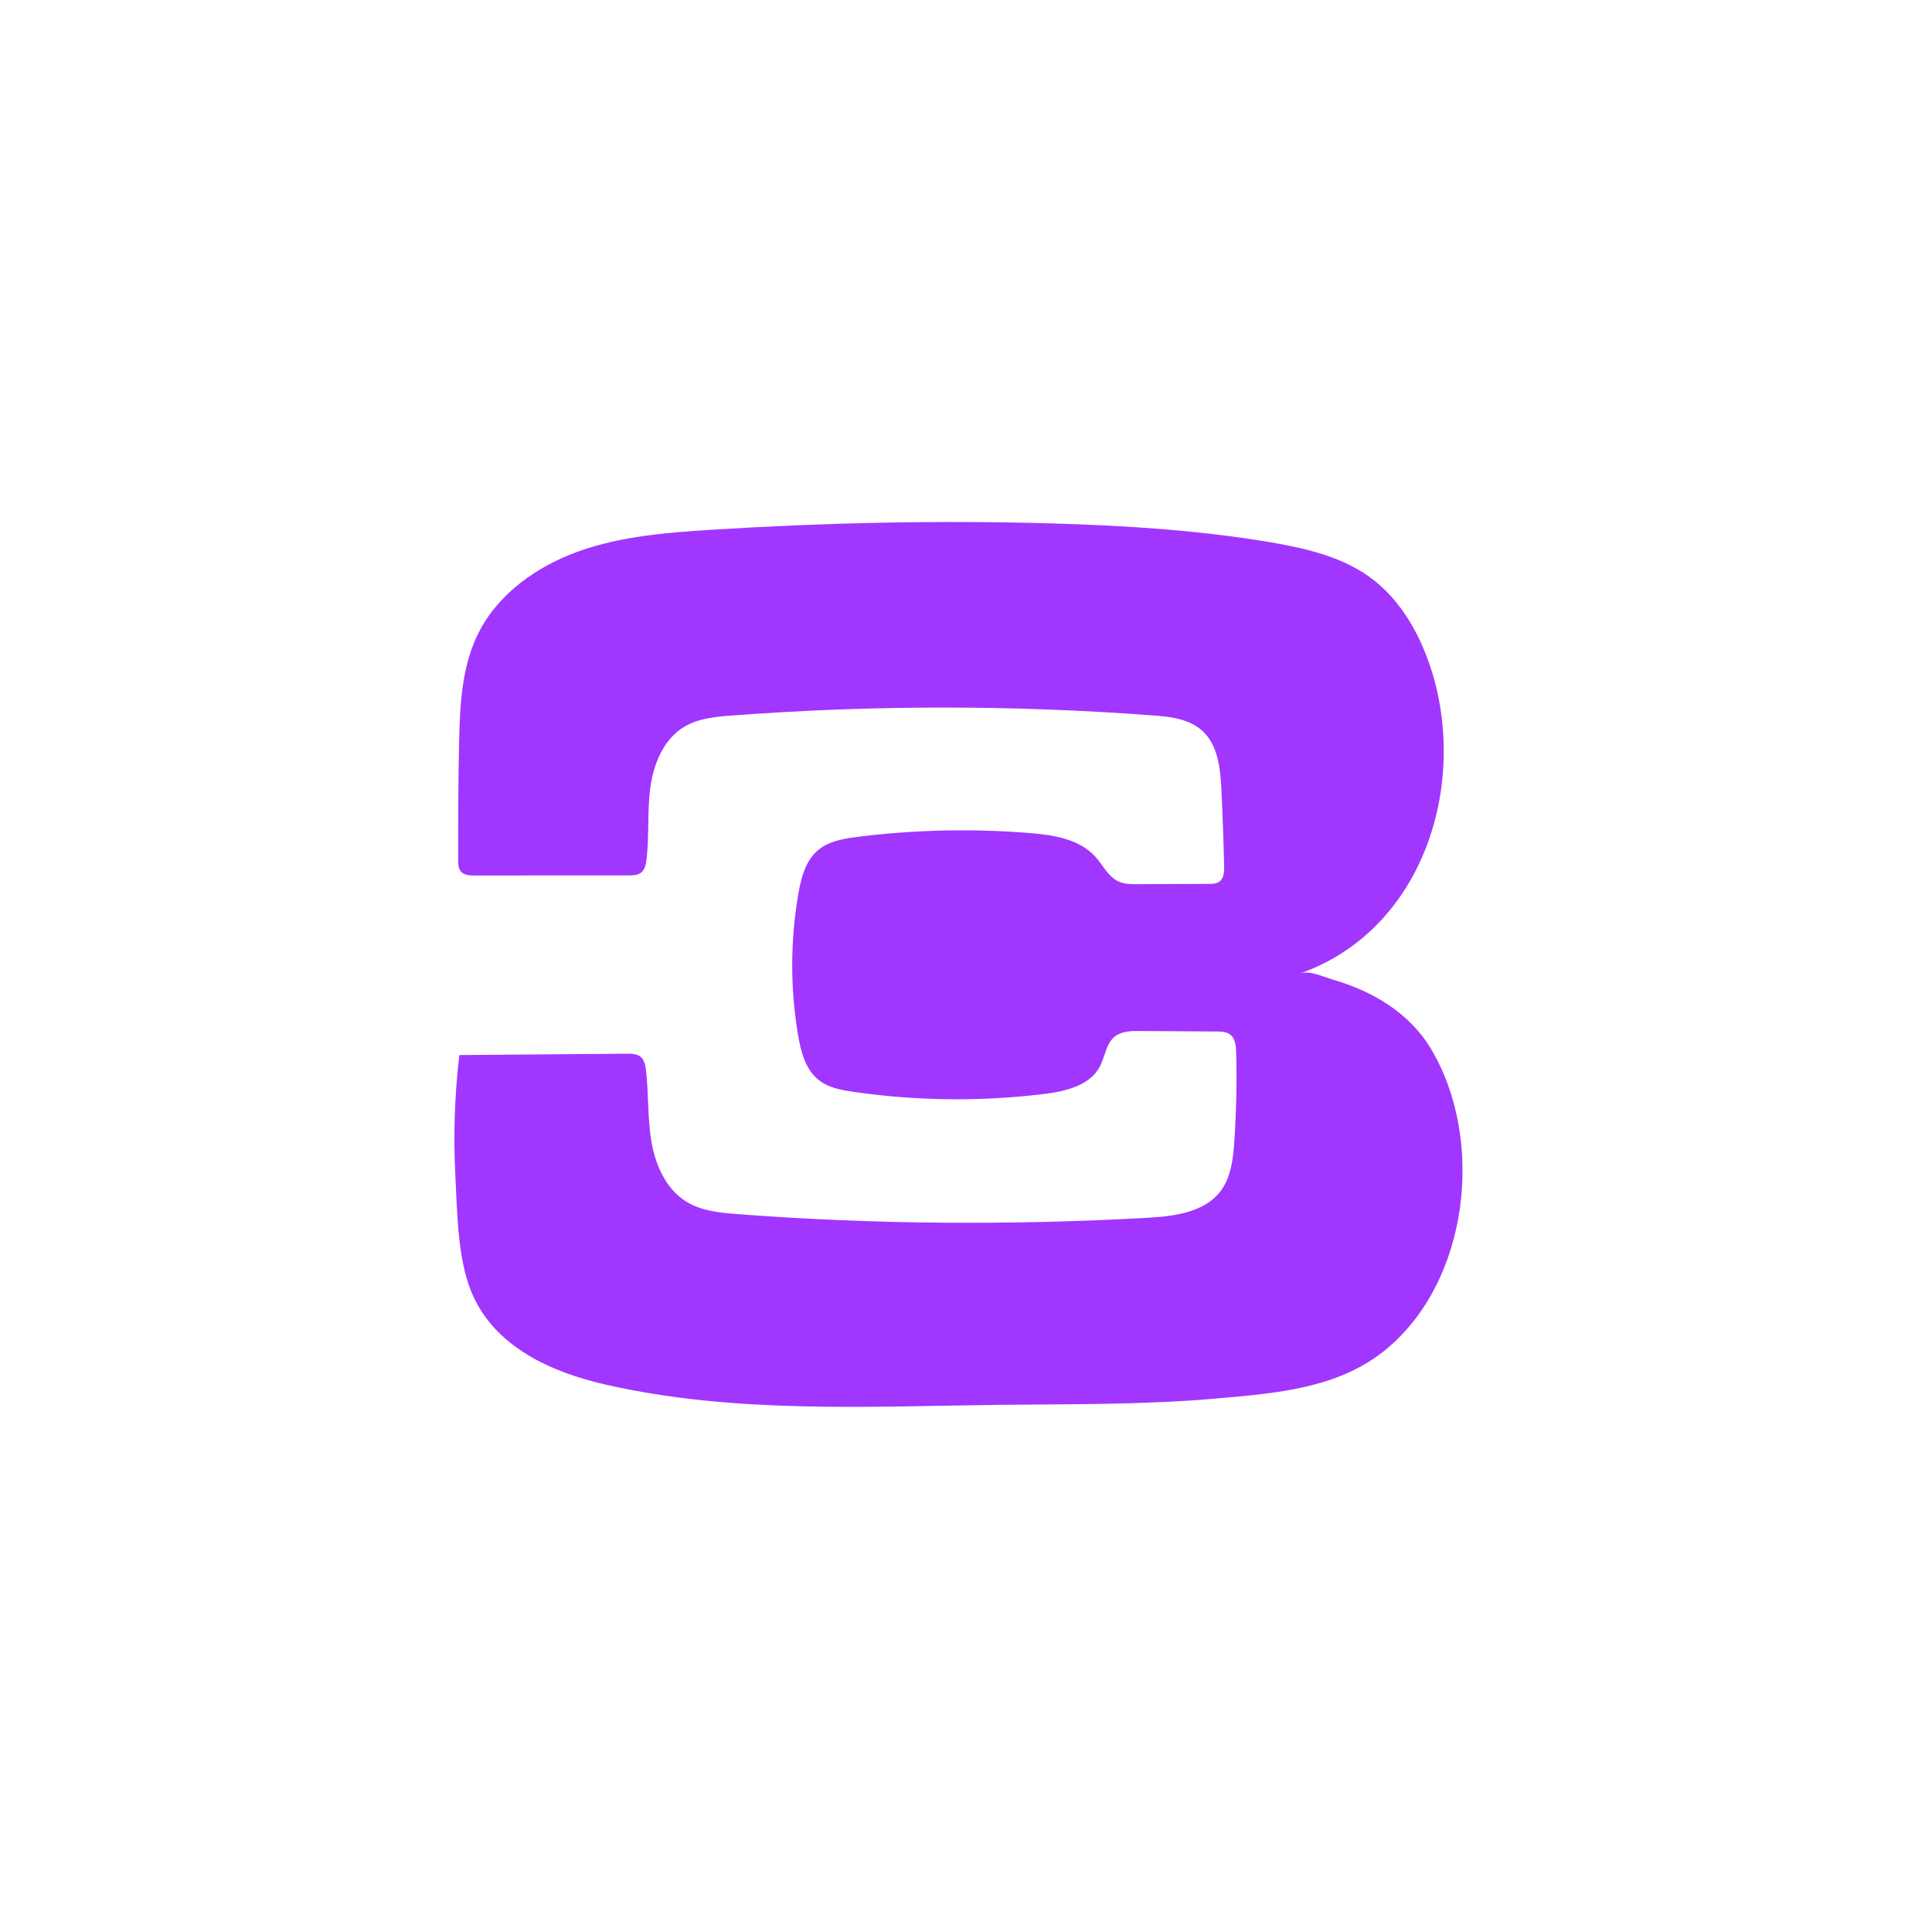 <?xml version="1.0" encoding="utf-8"?>
<!-- Generator: Adobe Illustrator 27.3.1, SVG Export Plug-In . SVG Version: 6.00 Build 0)  -->
<svg version="1.1" id="Camada_1" xmlns="http://www.w3.org/2000/svg" xmlns:xlink="http://www.w3.org/1999/xlink" x="0px" y="0px"
	 viewBox="0 0 2000 2000" style="enable-background:new 0 0 2000 2000;" xml:space="preserve">
<style type="text/css">
	.st0{fill:#A136FF;}
</style>
<g>
	<path class="st0" d="M1345.7,1007.8c10.1-3.6,24.4,3.5,34.1,6.3c40.9,11.8,79.2,34.4,101.5,71.6c56.3,94,39.7,241.8-48.1,312.5
		c-48.8,39.3-112.8,44.1-172.6,49.4c-75.7,6.8-151.7,5.8-227.6,6.7c-135.6,1.7-273.1,9.2-405.4-20.8
		c-56.6-12.8-116.7-39.3-139.9-96.8c-14.1-34.8-14.4-82.2-16.3-119.3c-2.2-41.8-0.8-83.7,4.1-125.2c57.8-0.5,115.6-0.9,173.4-1.4
		c5.1,0,10.6,0.1,14.4,3.4c3.8,3.3,4.8,8.7,5.4,13.6c2.9,24.5,1.5,49.4,5.6,73.7c4.1,24.3,14.9,49.1,35.8,62.2
		c15.9,10,35.4,11.8,54.2,13.2c140.6,10.7,281.9,11.6,422.6,3.8c28-1.5,59.6-5.3,76.6-27.6c11-14.5,13.1-33.8,14.3-52
		c2-30.4,2.7-60.9,1.9-91.4c-0.2-7-0.9-15-6.6-19c-3.8-2.7-8.8-2.9-13.5-2.9c-26.7-0.2-53.4-0.3-80-0.5c-9-0.1-18.7,0.2-25.7,5.8
		c-9,7.3-9.9,20.6-15.3,30.9c-10.4,19.9-35.7,25.8-58,28.5c-65.4,8-131.8,7.2-196.9-2.2c-12.6-1.8-25.7-4.2-35.7-11.9
		c-14.1-10.9-19-29.7-21.9-47.2c-8.1-48.1-8-97.6,0.3-145.7c2.9-16.7,7.4-34.4,20.3-45.3c11.2-9.5,26.5-12,41.1-13.9
		c58.9-7.4,118.5-8.7,177.6-4c25,2,52.2,6.2,68.8,24.9c7.8,8.8,13.2,20.6,23.9,25.4c6,2.7,12.7,2.7,19.2,2.7
		c24.6-0.1,49.2-0.2,73.8-0.3c4,0,8.2-0.1,11.4-2.5c4.5-3.5,4.8-10,4.7-15.7c-0.6-26.4-1.5-52.9-2.8-79.3
		c-1.1-21.9-3.5-46.3-19.8-61c-13.8-12.5-33.7-14.7-52.3-16c-144.6-10.8-290.1-10.7-434.7,0.2c-17.1,1.3-35,2.9-49.6,11.9
		c-21.2,12.8-31.5,38.3-34.8,62.8c-3.3,24.6-1,49.6-3.9,74.2c-0.6,5.1-1.7,10.7-5.8,13.8c-3.5,2.7-8.3,2.8-12.7,2.8
		c-53.2,0-106.4,0.1-159.6,0.1c-5.1,0-11-0.3-14.2-4.3c-2.6-3.1-2.7-7.5-2.7-11.5c0-41.1,0-82.2,1-123.3c0.8-38,2.8-77.3,19.7-111.3
		c20.6-41.5,61.3-70.1,105-85.5c43.6-15.4,90.4-19.1,136.6-22c116.8-7.3,234-9.9,351-6.6c76.6,2.2,153.3,6.9,228.9,19.8
		c35.4,6.1,71.6,14.5,100.9,35.4c33.6,24.1,54.4,62.6,66.1,102.2C1518.4,818.7,1470.4,963.8,1345.7,1007.8z"/>
</g>
</svg>
